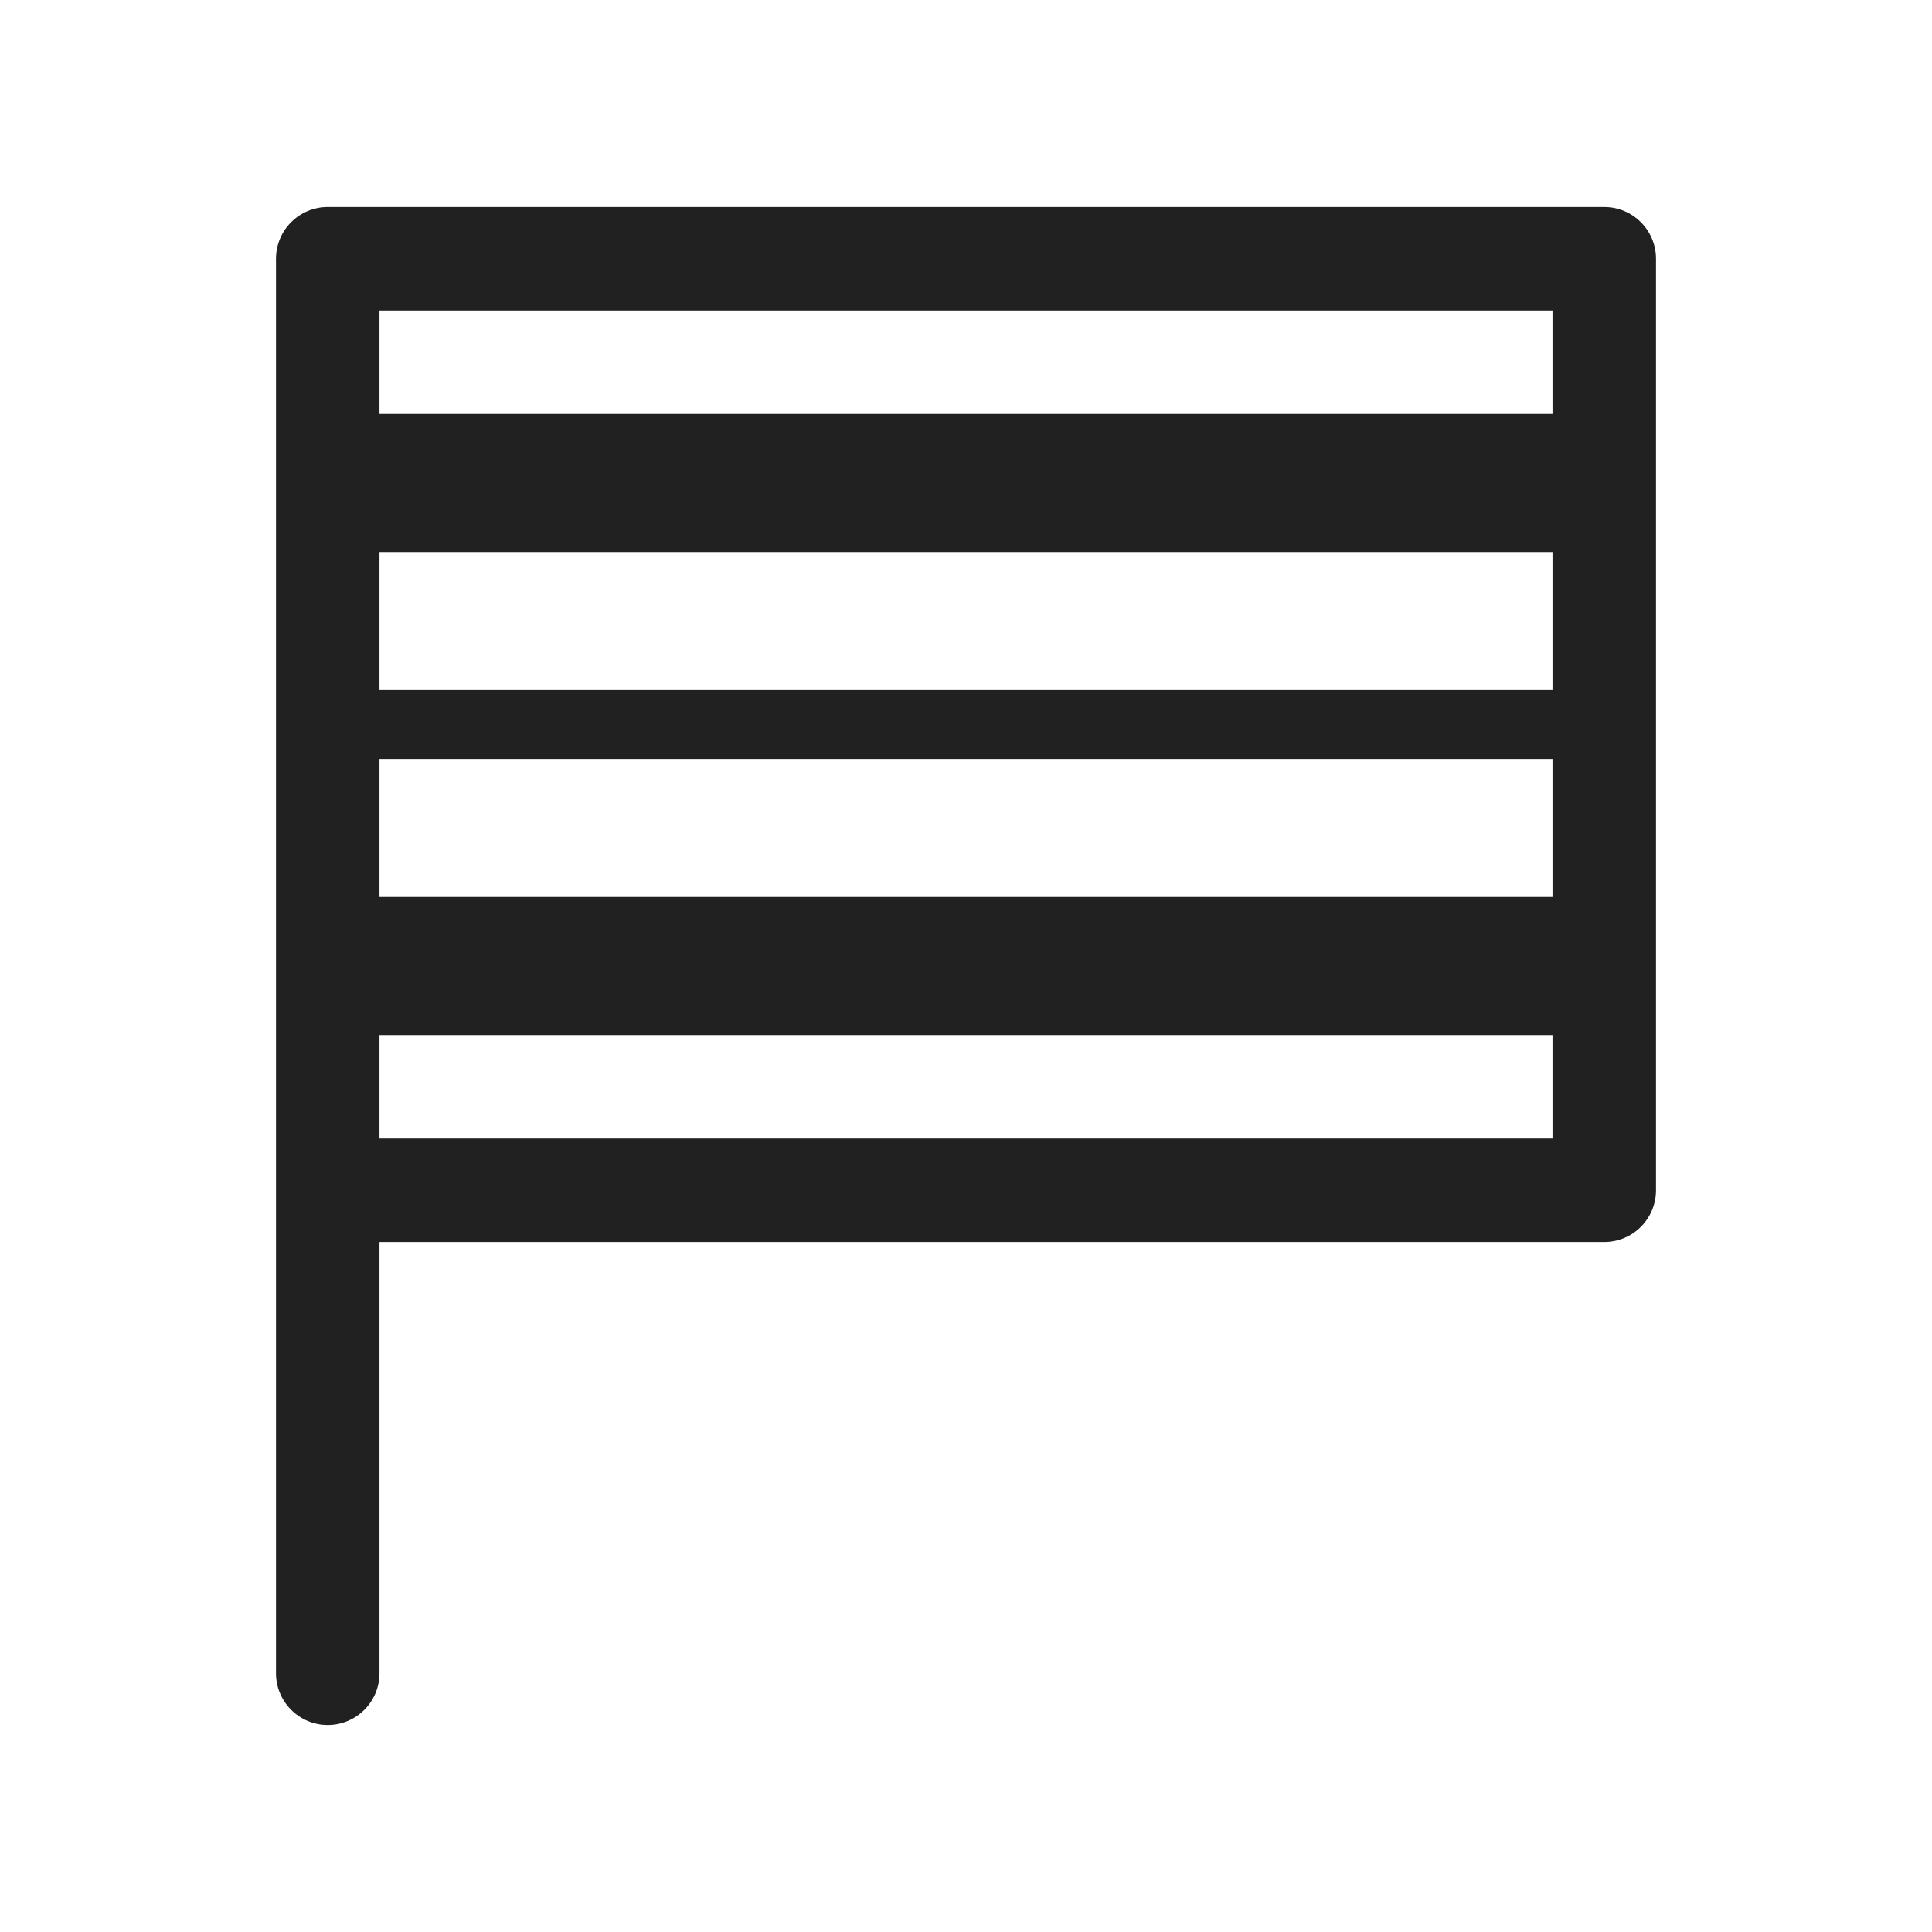 <svg width="28" height="28" viewBox="0 0 28 28" fill="none" xmlns="http://www.w3.org/2000/svg">
<path d="M4.75 3C4.336 3 4 3.336 4 3.75V24.25C4 24.664 4.336 25 4.75 25C5.164 25 5.5 24.664 5.5 24.25L5.5 18H23.25C23.664 18 24 17.664 24 17.25V3.75C24 3.336 23.664 3 23.25 3H4.75ZM5.5 4.5H22.5V6H5.5V4.5ZM5.5 8H22.5V10H5.5V8ZM5.5 11H22.5V13H5.5V11ZM5.5 15H22.5V16.5H5.5V15Z" fill="#212121"/>
</svg>
